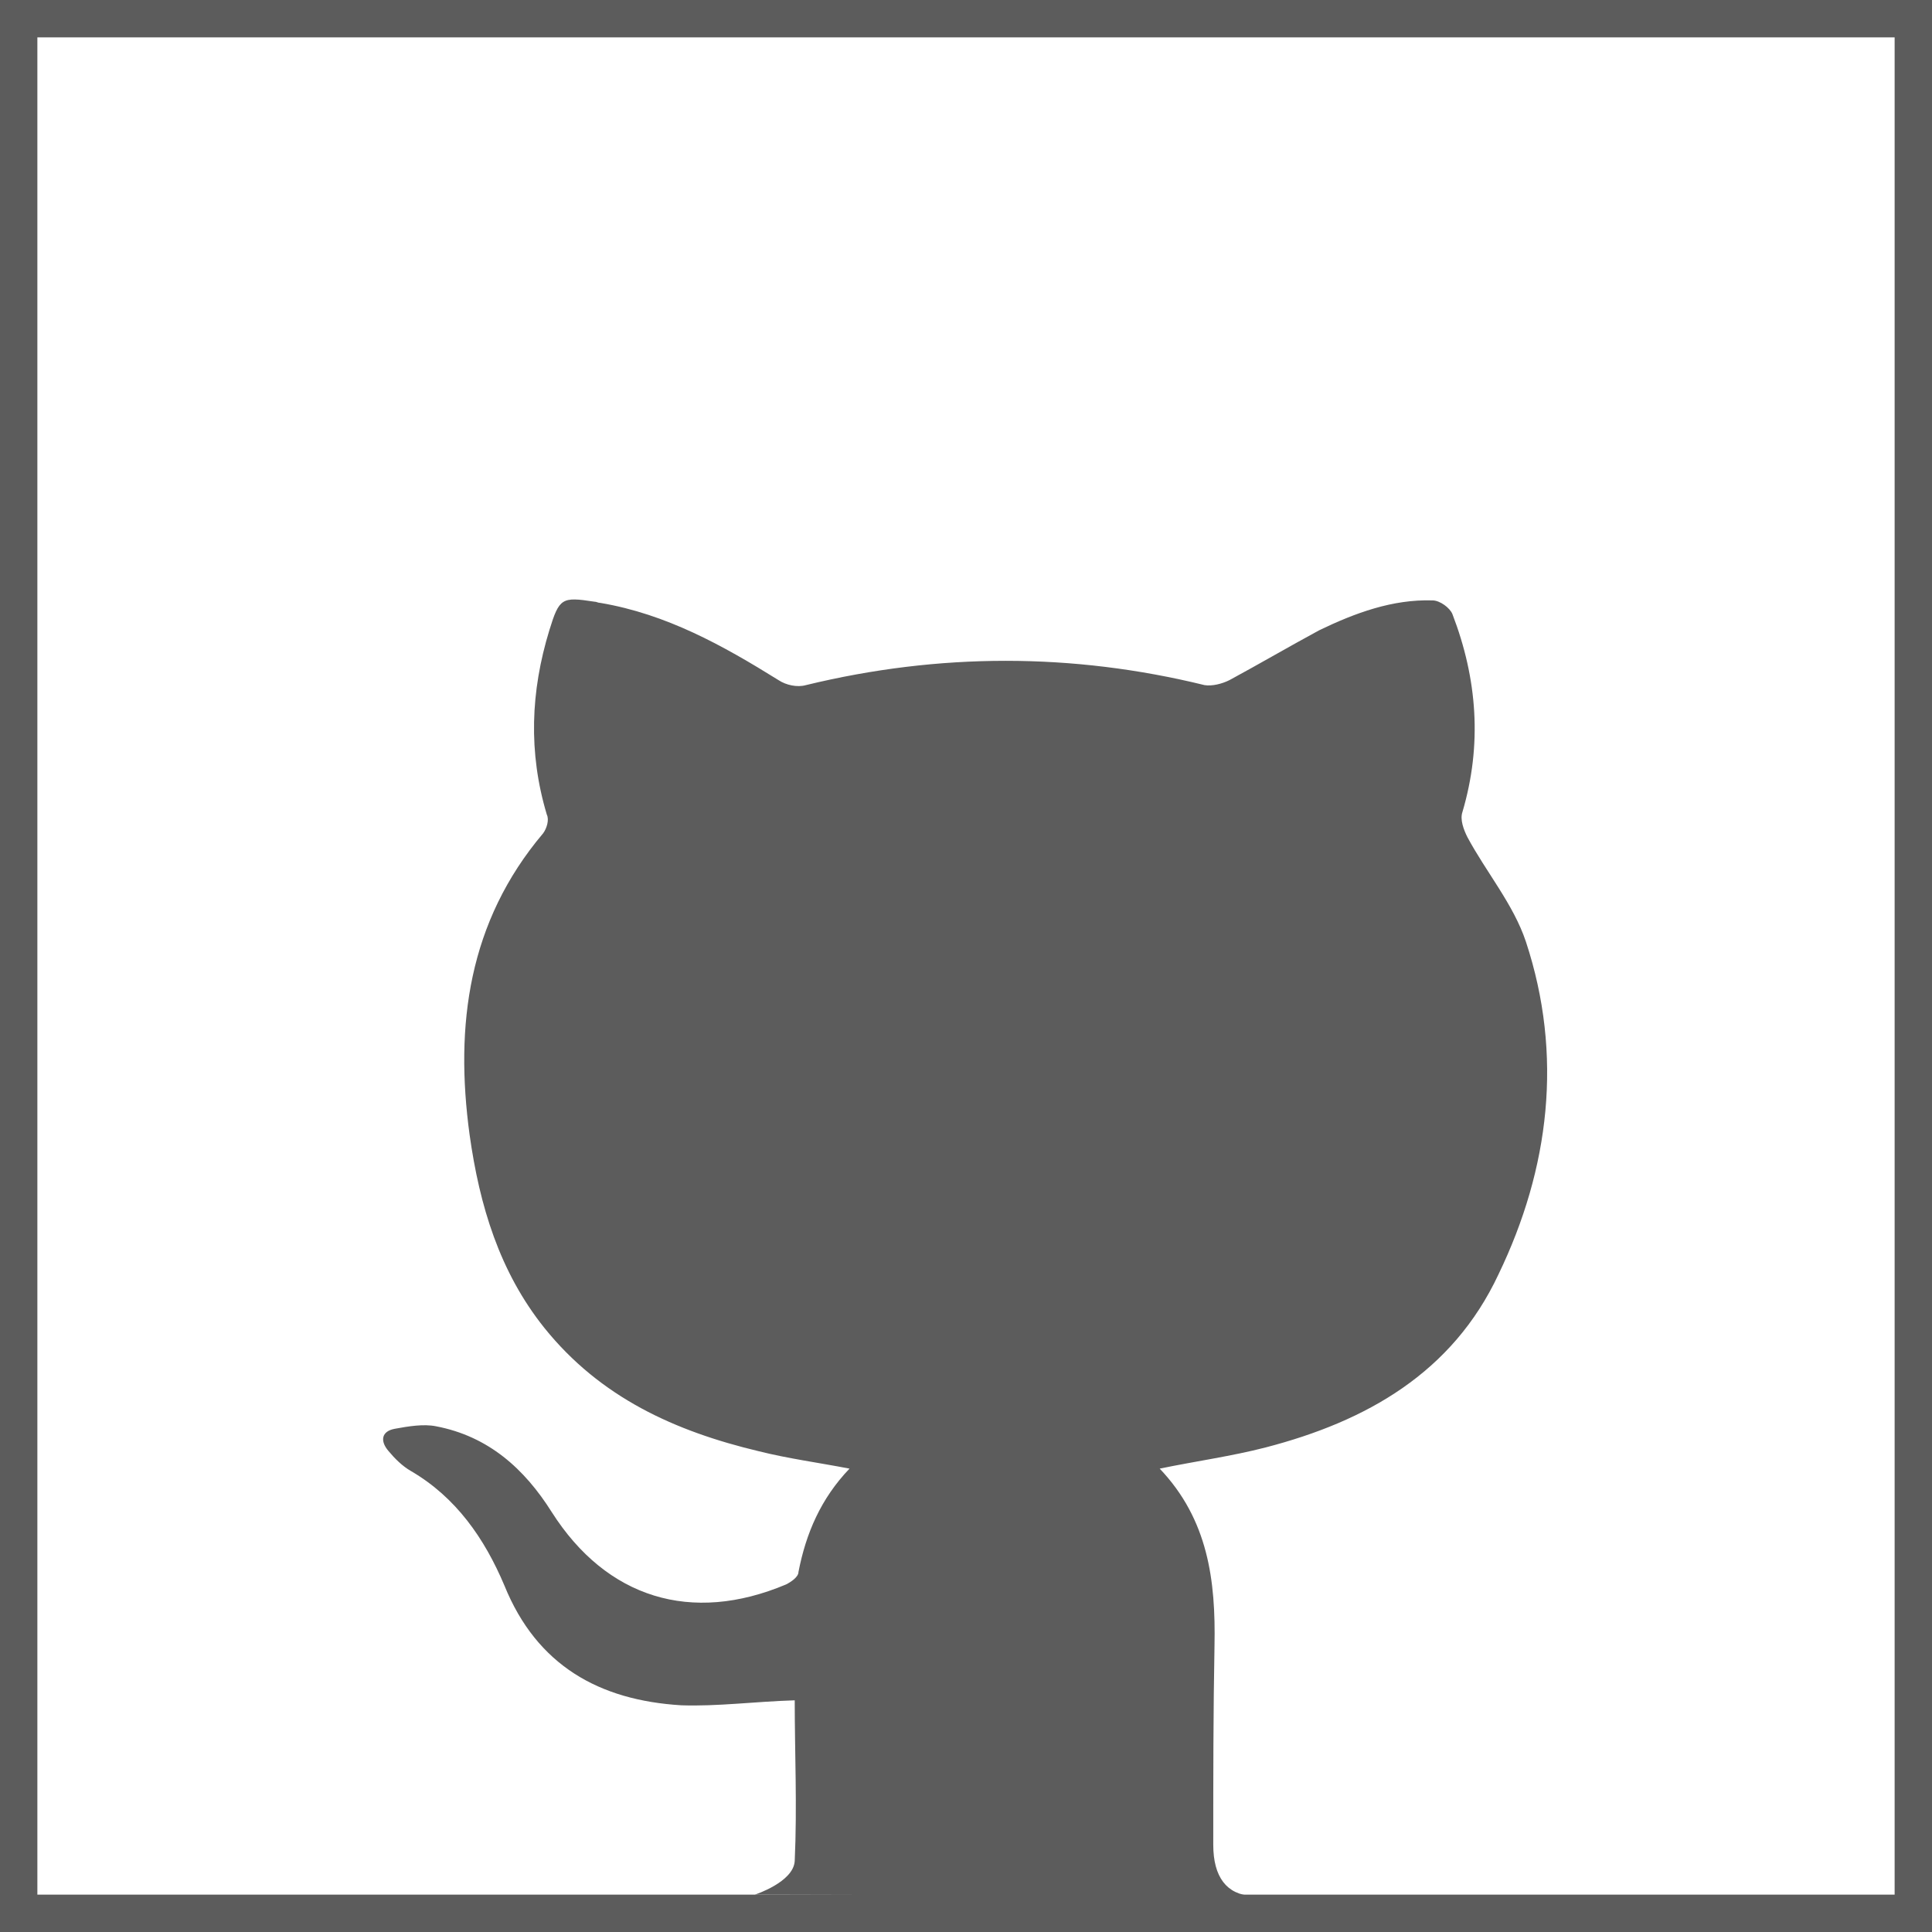 <svg xmlns="http://www.w3.org/2000/svg" viewBox="0 0 155.1 155.1" xml:space="preserve">
  <path fill="#5C5C5C" d="M152.1 3v149.1H3V3h149.1m3-3H0v155.1h155.1V0z"/>
  <path fill="#5C5C5C" d="M60.6 152.1s3.1-1 3.2-2.7c.2-4.4 0-8.7 0-12.9-3.2.1-6.2.5-9.1.4-6.6-.4-11.6-3.2-14.2-9.6-1.6-3.8-3.9-7.1-7.5-9.2-.7-.4-1.3-1-1.8-1.6-.7-.8-.6-1.6.5-1.8 1.1-.2 2.3-.4 3.3-.2 4.2.8 7.1 3.4 9.3 6.9 4.4 6.9 11.2 9 18.8 5.8.4-.2 1-.6 1-1 .6-3.1 1.8-5.9 4.1-8.3-2.6-.5-4.9-.8-7.3-1.4-6.7-1.6-12.7-4.3-17.2-9.9-3.6-4.5-5.2-9.8-6-15.5-1.2-8.8-.1-17.1 5.9-24.2.3-.4.5-1.1.3-1.5-1.5-5-1.3-9.9.2-14.8.8-2.6 1-2.7 3.6-2.3.2 0 .3.1.5.1 5.3.9 9.8 3.4 14.3 6.2.6.4 1.5.6 2.2.4 10.7-2.6 21.4-2.6 32 0 .6.1 1.4-.1 2-.4 2.4-1.3 4.8-2.7 7.2-4 2.9-1.4 5.9-2.5 9.1-2.4.6 0 1.4.6 1.6 1.1 2 5.2 2.4 10.5.8 15.9-.2.6.1 1.4.4 2 1.5 2.8 3.7 5.4 4.7 8.4 3 9.1 1.9 18.2-2.2 26.7-3.7 7.9-10.6 11.8-18.7 13.9-2.7.7-5.6 1.1-8.5 1.7 3.9 4.1 4.5 9 4.4 14.2-.1 5.3-.1 10.7-.1 16 0 2.6 1.1 4 3.1 4.1l-39.9-.1z"/>
</svg>
